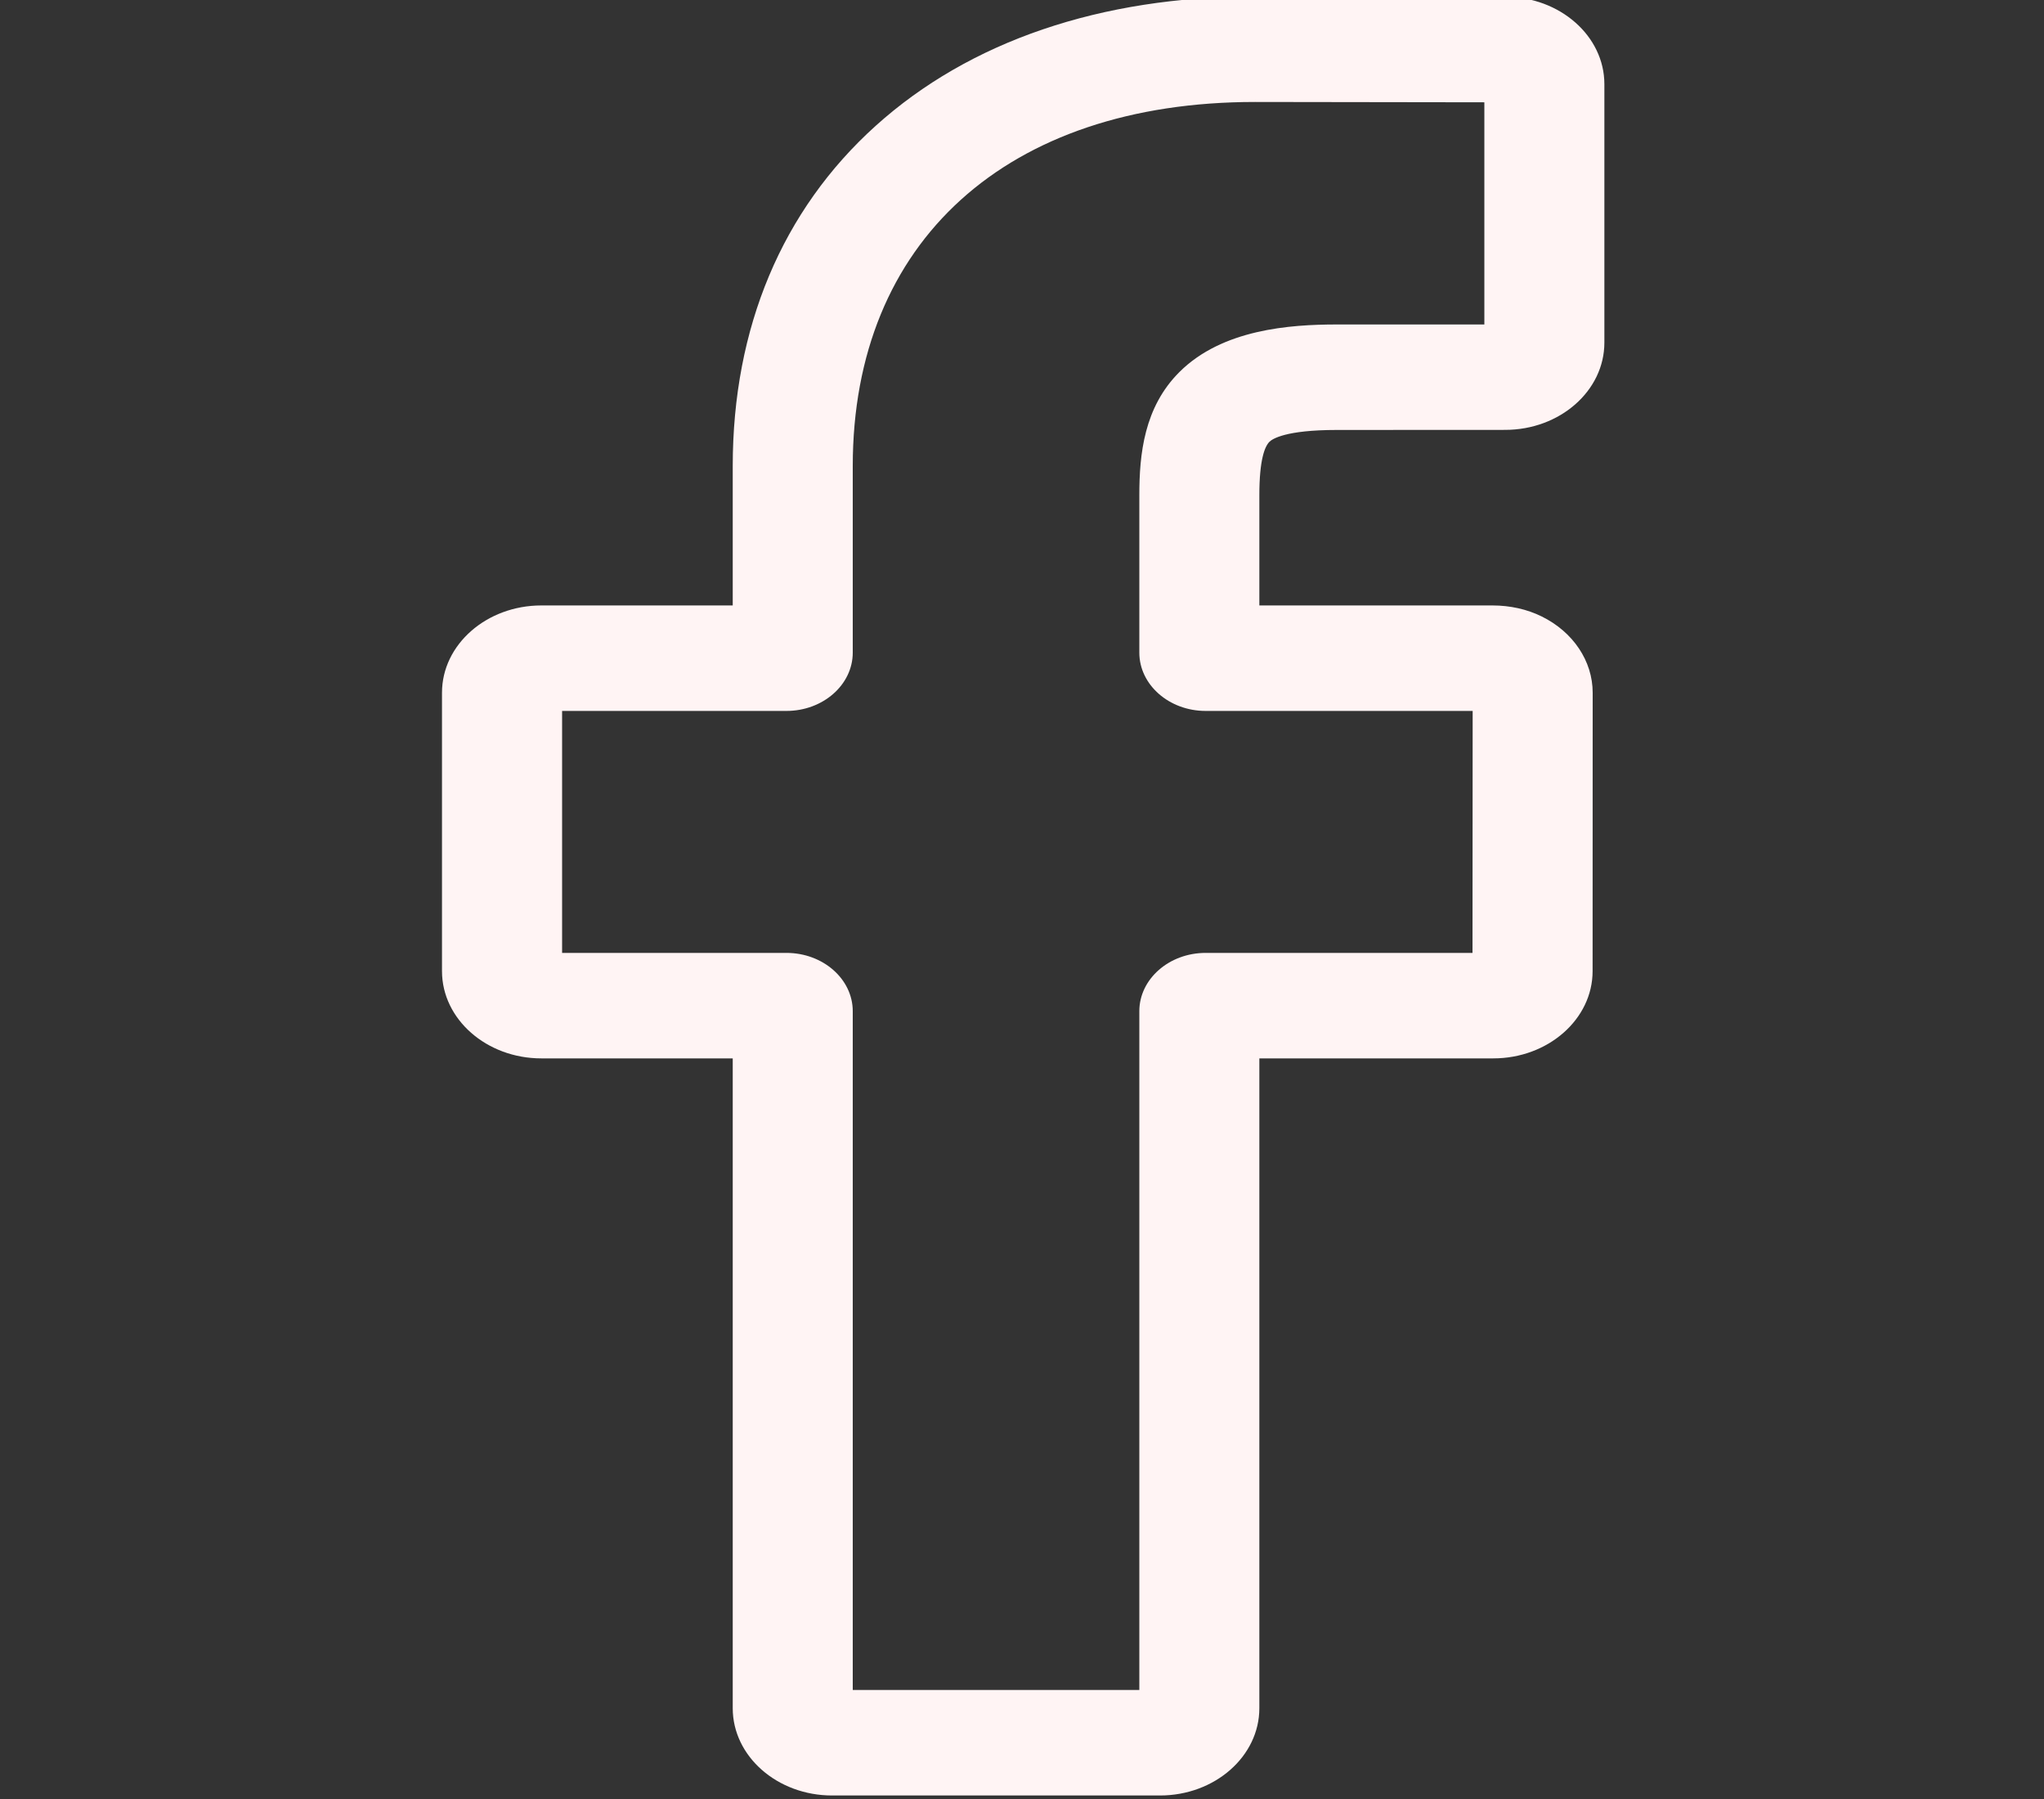 <svg width="25" height="22" viewBox="0 0 25 22" fill="none" xmlns="http://www.w3.org/2000/svg">
<rect x="0" y="0" width="25" height="22" fill="#333333" stroke="none"/>
<g clip-path="url(#clip0_119_354)">
<path d="M14.188 21.957H10.177C9.507 21.957 8.962 21.478 8.962 20.89V12.943H6.621C5.951 12.943 5.406 12.464 5.406 11.876V8.471C5.406 7.883 5.951 7.404 6.621 7.404H8.962V5.699C8.962 4.008 9.566 2.57 10.71 1.539C11.858 0.504 13.463 -0.043 15.351 -0.043L18.411 -0.039C19.079 -0.038 19.623 0.441 19.623 1.029V4.19C19.623 4.779 19.079 5.257 18.409 5.257L16.349 5.258C15.721 5.258 15.561 5.369 15.527 5.402C15.47 5.459 15.403 5.618 15.403 6.057V7.404H18.254C18.469 7.404 18.677 7.45 18.855 7.538C19.241 7.727 19.48 8.085 19.48 8.471L19.479 11.876C19.479 12.464 18.934 12.943 18.264 12.943H15.403V20.89C15.403 21.478 14.858 21.957 14.188 21.957ZM10.43 20.667H13.935V12.366C13.935 11.973 14.299 11.653 14.746 11.653H18.01L18.012 8.694H14.746C14.299 8.694 13.935 8.374 13.935 7.981V6.057C13.935 5.553 13.993 4.98 14.426 4.549C14.949 4.028 15.774 3.968 16.349 3.968L18.155 3.968V1.251L15.35 1.247C12.316 1.247 10.43 2.953 10.43 5.699V7.981C10.43 8.374 10.066 8.694 9.619 8.694H6.875V11.653H9.619C10.066 11.653 10.43 11.973 10.43 12.366V20.667Z" fill="#FFF4F4"/>
</g>
<defs>
<clipPath id="clip0_119_354">
<rect width="25" height="22" fill="white"/>
</clipPath>
</defs>
</svg>
